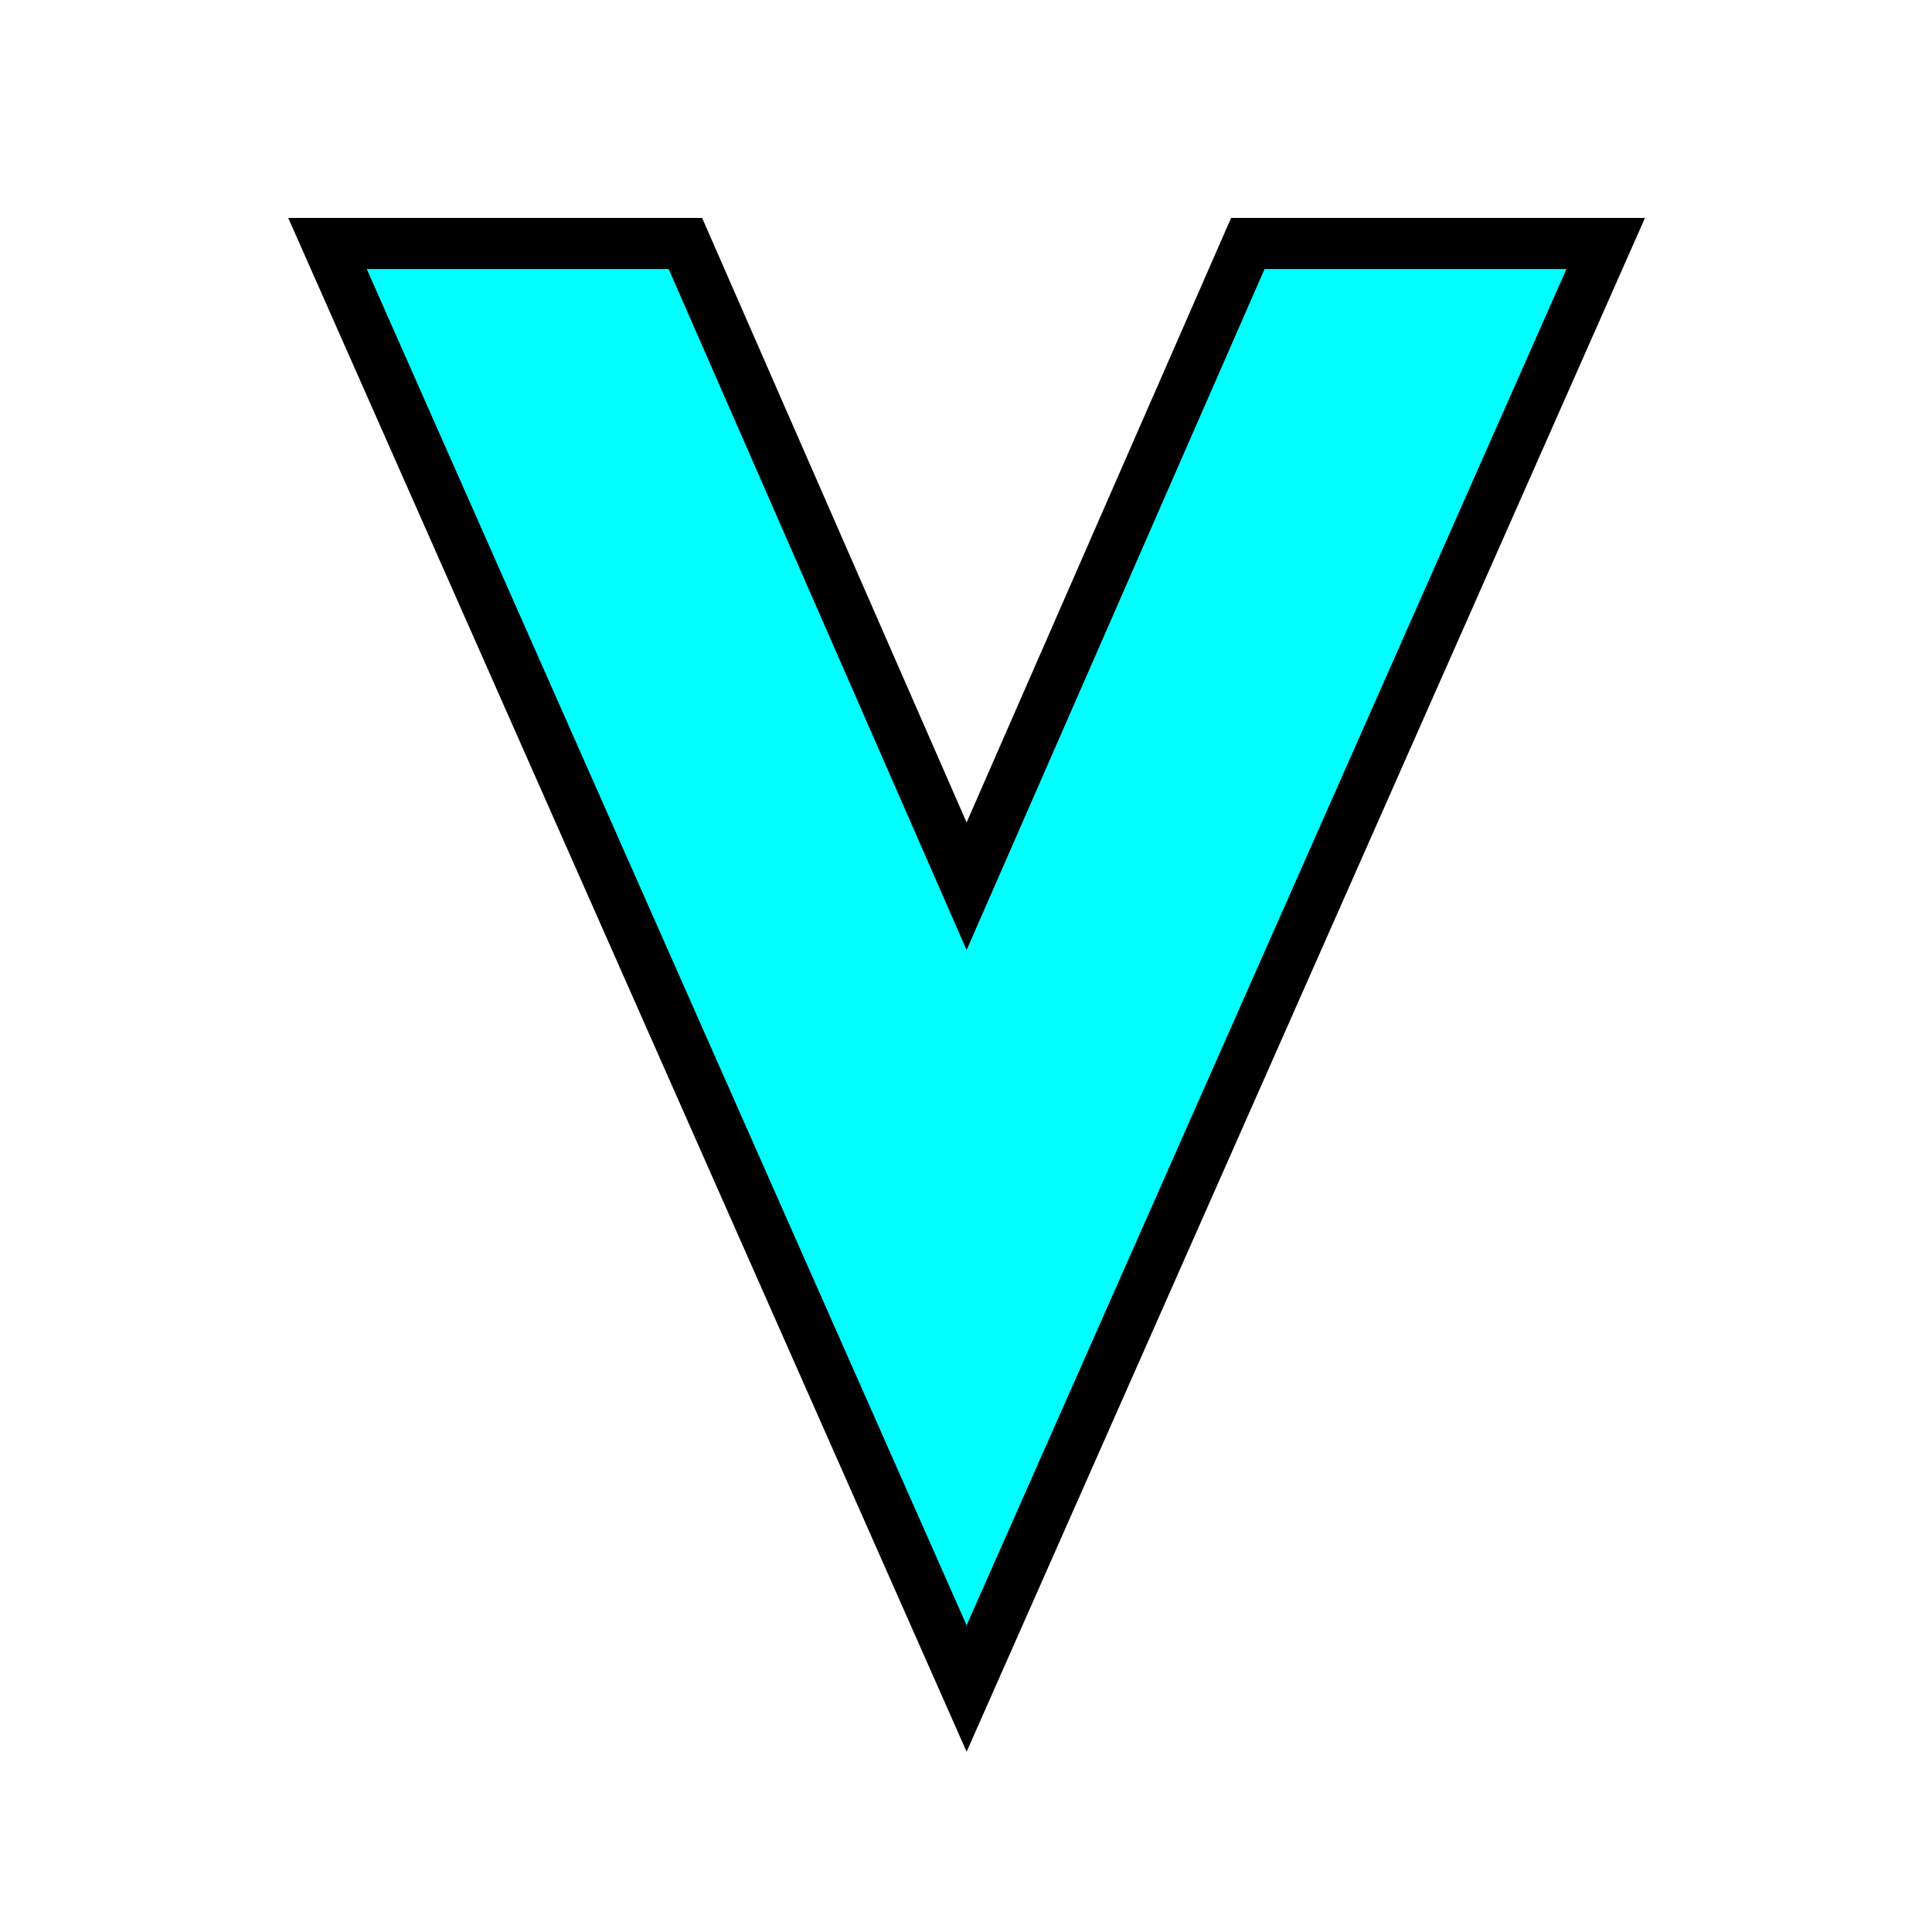 <?xml version="1.0" ?>
<svg xmlns="http://www.w3.org/2000/svg" width="39.688" height="39.688" viewBox="0 0 1.587 1.587">
  <path d="m1.025,0.2h0.294l-0.525,1.187 -0.525,-1.187h0.294l0.231,0.528z" fill="#00ffff" stroke-width="0.042" stroke="#00000000"/>
</svg>
